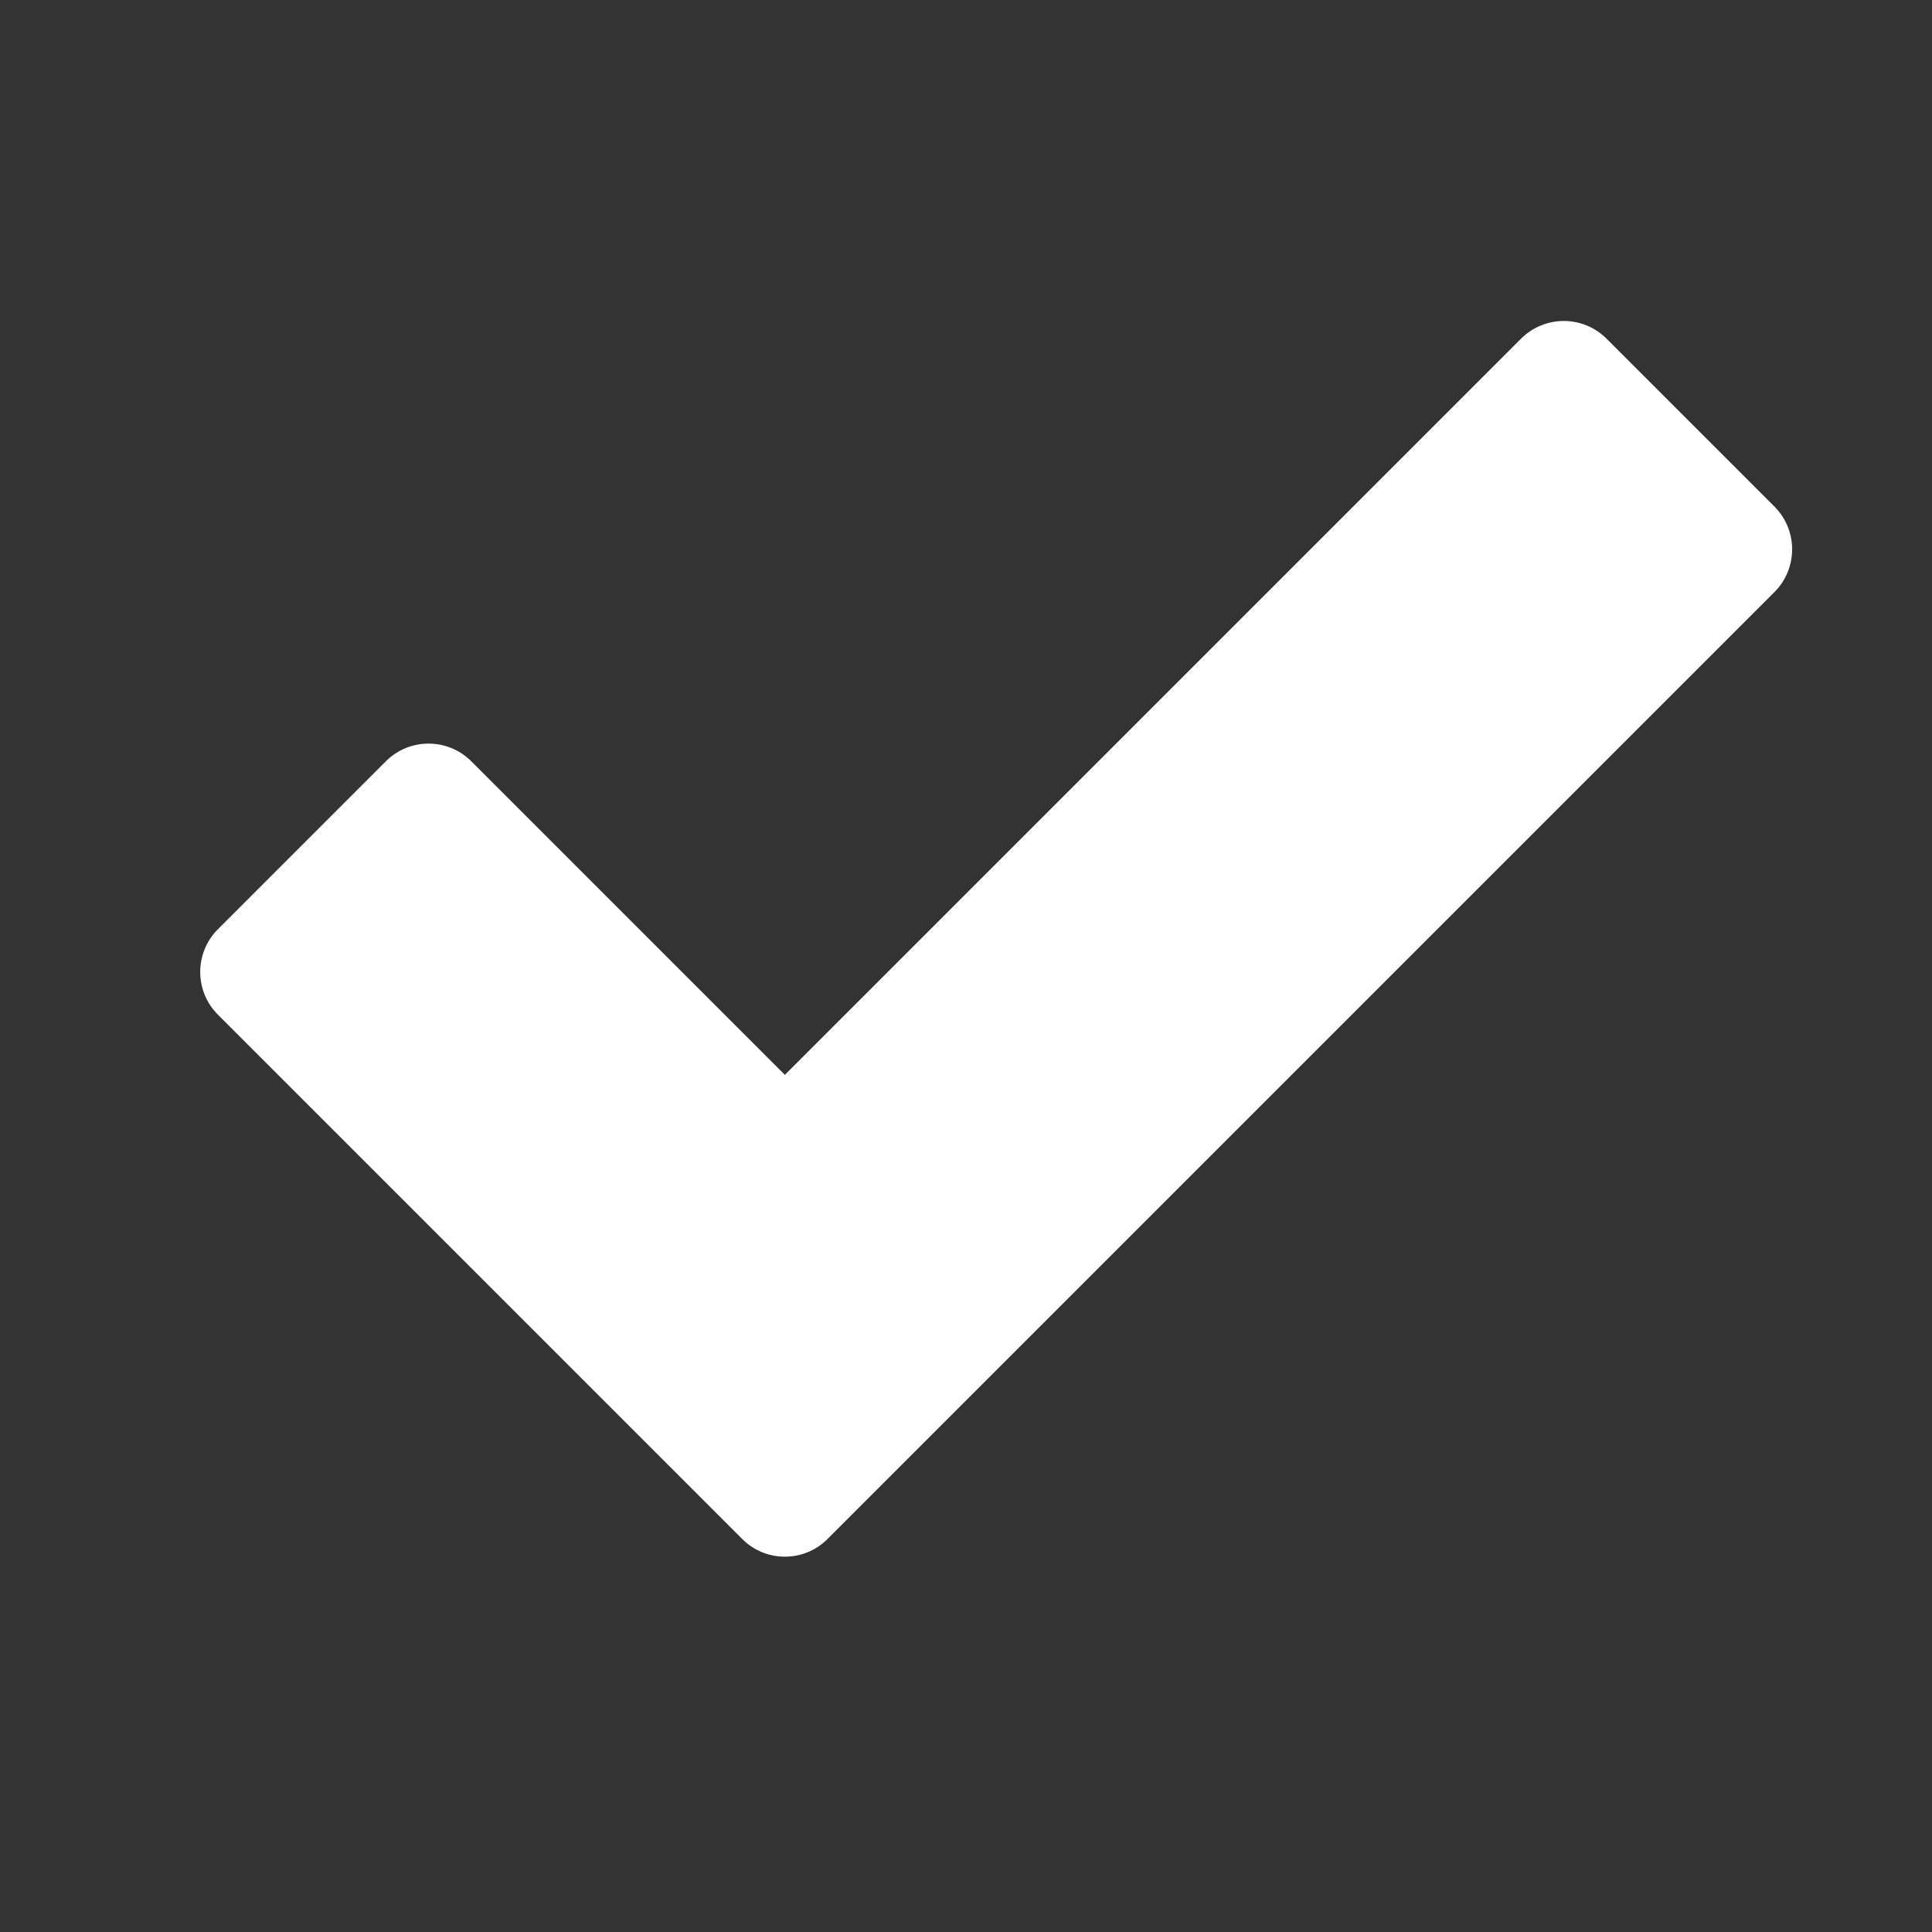 <?xml version="1.0" encoding="UTF-8"?>
<!DOCTYPE svg PUBLIC "-//W3C//DTD SVG 1.1//EN" "http://www.w3.org/Graphics/SVG/1.1/DTD/svg11.dtd">
<svg xmlns="http://www.w3.org/2000/svg" xml:space="preserve" width="1024px" height="1024px" shape-rendering="geometricPrecision" text-rendering="geometricPrecision" image-rendering="optimizeQuality" fill-rule="nonzero" clip-rule="evenodd" viewBox="0 0 10240 10240" xmlns:xlink="http://www.w3.org/1999/xlink">
	<rect x="0" y="0" width="10240" height="10240" fill="#333333" stroke="none"/>
	<title>navigate_check icon</title>
	<desc>navigate_check icon from the IconExperience.com O-Collection. Copyright by INCORS GmbH (www.incors.com).</desc>
	<path id="curve0" fill="#FFFFFF" d="M2498 4035l1662 1662 3902 -3902c125,-125 328,-125 453,0l890 890c125,125 125,328 0,453l-5019 5019c-124,125 -328,125 -452,0l-2779 -2779c-125,-125 -125,-328 0,-453l890 -890c125,-125 328,-125 453,0z"/>
</svg>
